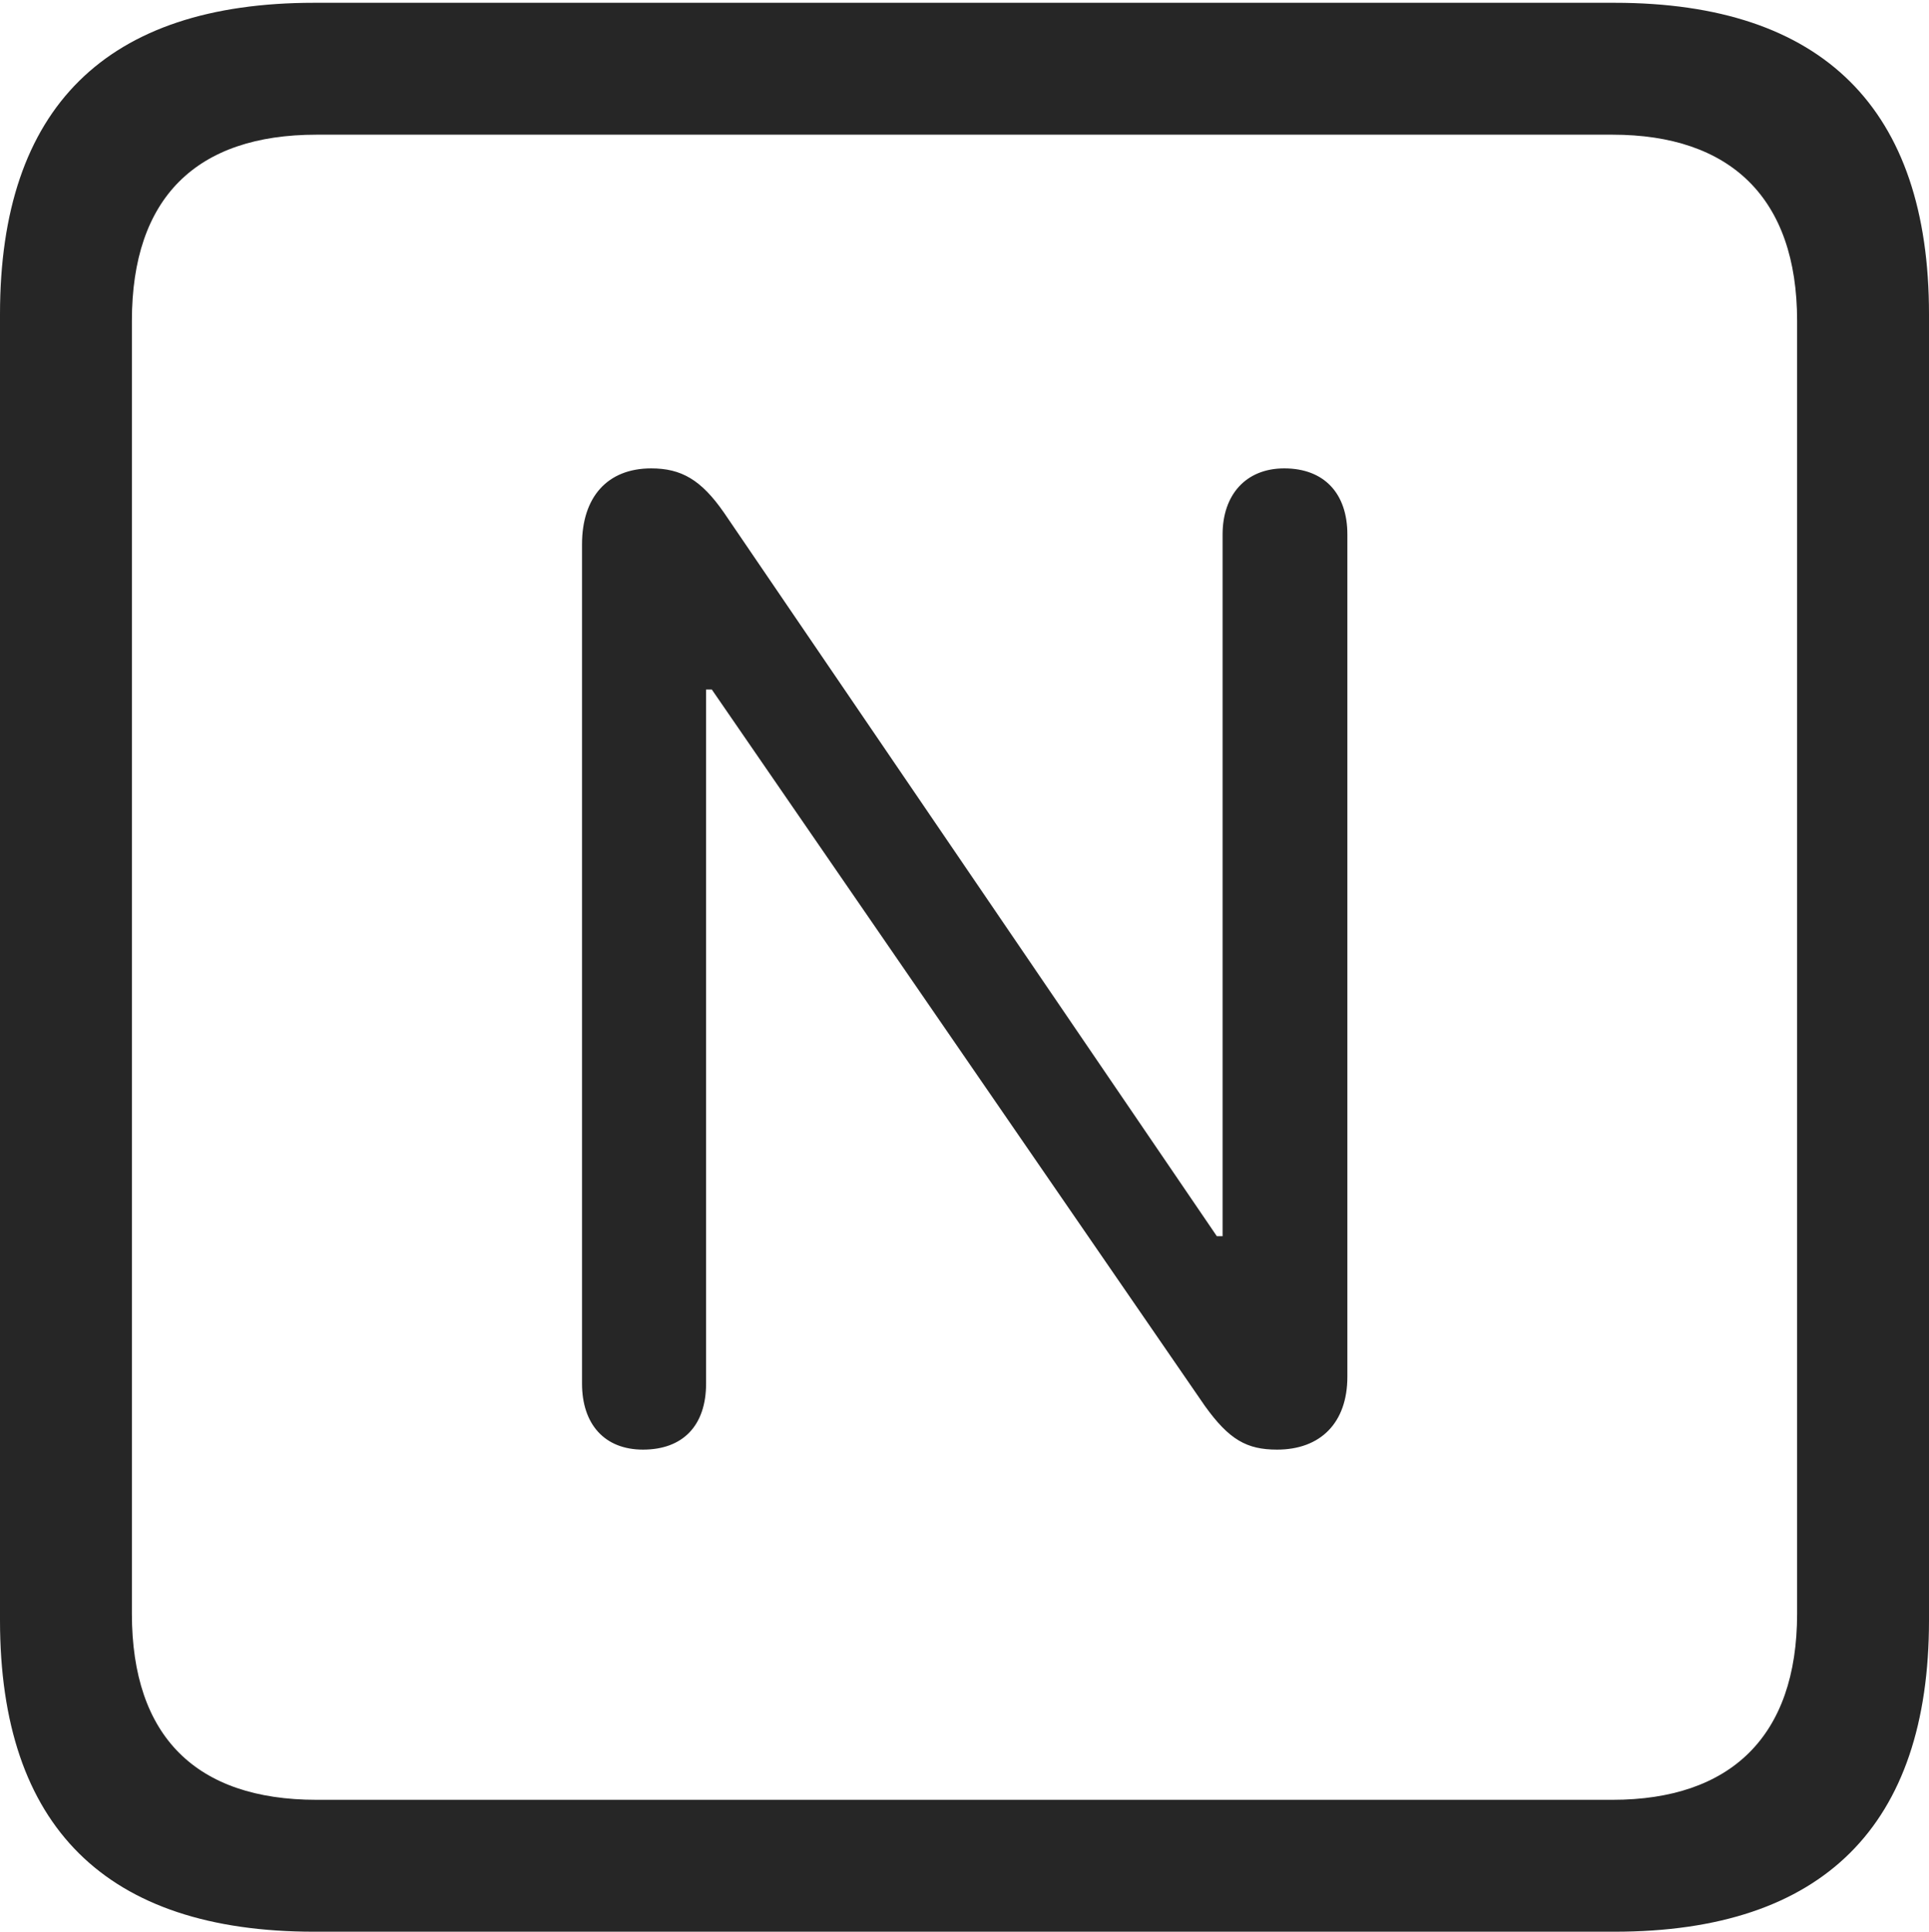 <?xml version="1.0" encoding="UTF-8"?>
<!--Generator: Apple Native CoreSVG 232.5-->
<!DOCTYPE svg
PUBLIC "-//W3C//DTD SVG 1.1//EN"
       "http://www.w3.org/Graphics/SVG/1.1/DTD/svg11.dtd">
<svg version="1.1" xmlns="http://www.w3.org/2000/svg" xmlns:xlink="http://www.w3.org/1999/xlink" width="88.409" height="88.537">
 <g>
  <rect height="88.537" opacity="0" width="88.409" x="0" y="0"/>
  <path d="M14.394 88.537L74.001 88.537C83.573 88.537 88.409 83.656 88.409 74.263L88.409 14.402C88.409 5.009 83.573 0.128 74.001 0.128L14.394 0.128C4.87 0.128 0 4.93 0 14.402L0 74.263C0 83.735 4.87 88.537 14.394 88.537ZM14.506 82.492C9.003 82.492 6.045 79.602 6.045 73.963L6.045 14.702C6.045 9.063 9.003 6.173 14.506 6.173L73.903 6.173C79.297 6.173 82.364 9.063 82.364 14.702L82.364 73.963C82.364 79.602 79.297 82.492 73.903 82.492Z" fill="#000000" fill-opacity="0.85"/>
  <path d="M29.468 66.441C31.297 66.441 32.361 65.343 32.361 63.413L32.361 31.604L32.624 31.604L55.215 64.43C56.336 65.995 57.147 66.441 58.531 66.441C60.515 66.441 61.752 65.218 61.752 63.1L61.752 24.496C61.752 22.615 60.688 21.468 58.859 21.468C57.097 21.468 56.033 22.682 56.033 24.496L56.033 56.66L55.77 56.66L33.179 23.494C32.137 21.993 31.229 21.468 29.845 21.468C27.831 21.468 26.675 22.791 26.675 24.949L26.675 63.413C26.675 65.275 27.706 66.441 29.468 66.441Z" fill="#000000" fill-opacity="0.85"/>
 </g>
</svg>
